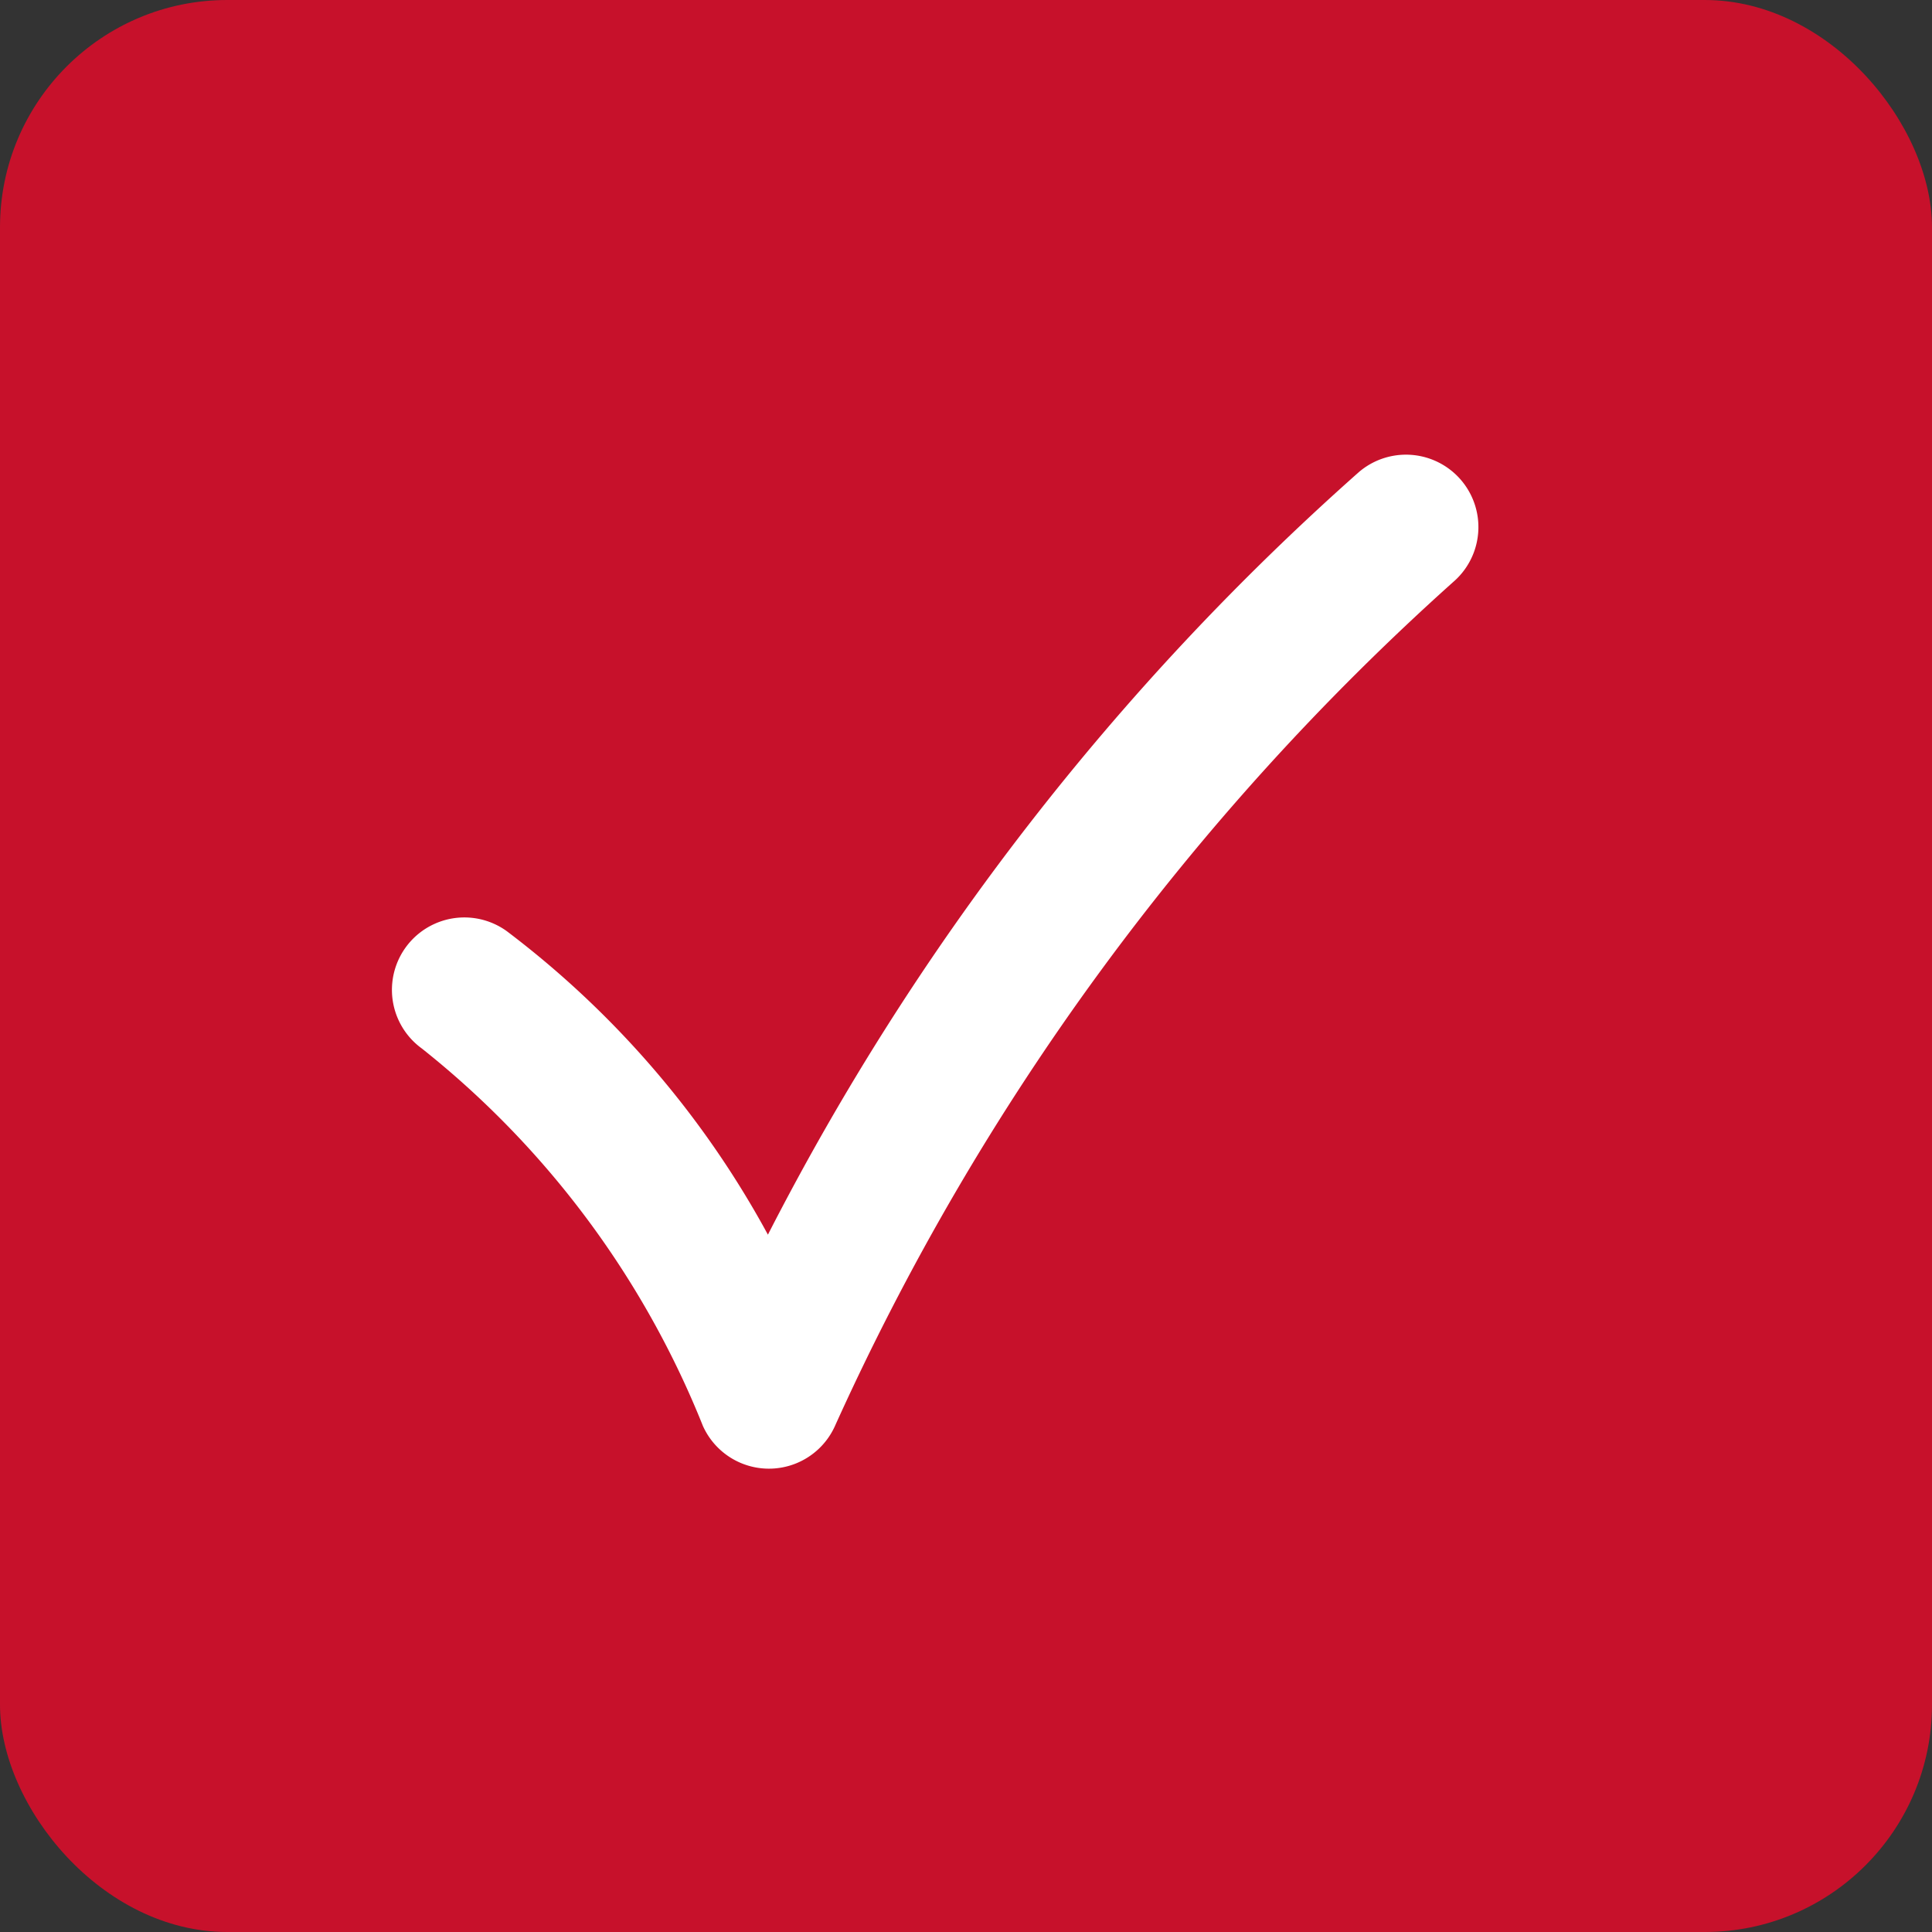 <svg xmlns="http://www.w3.org/2000/svg" width="17" height="17" viewBox="0 0 17 17"><rect x="0" y="0" width="17" height="17" fill="#333333" stroke="none"/><g transform="translate(-761 -2102)"><rect width="17" height="17" rx="2" transform="translate(761 2102)" fill="#c7112b"/><path d="M36.011,40.194a.637.637,0,1,0-.748,1.032,8.068,8.068,0,0,1,2.473,3.321.637.637,0,0,0,1.159.007,22.273,22.273,0,0,1,5.442-7.432.637.637,0,0,0-.829-.968,22.91,22.91,0,0,0-5.2,6.71A8.321,8.321,0,0,0,36.011,40.194Z" transform="translate(729.449 2070)" fill="#fff"/></g></svg>